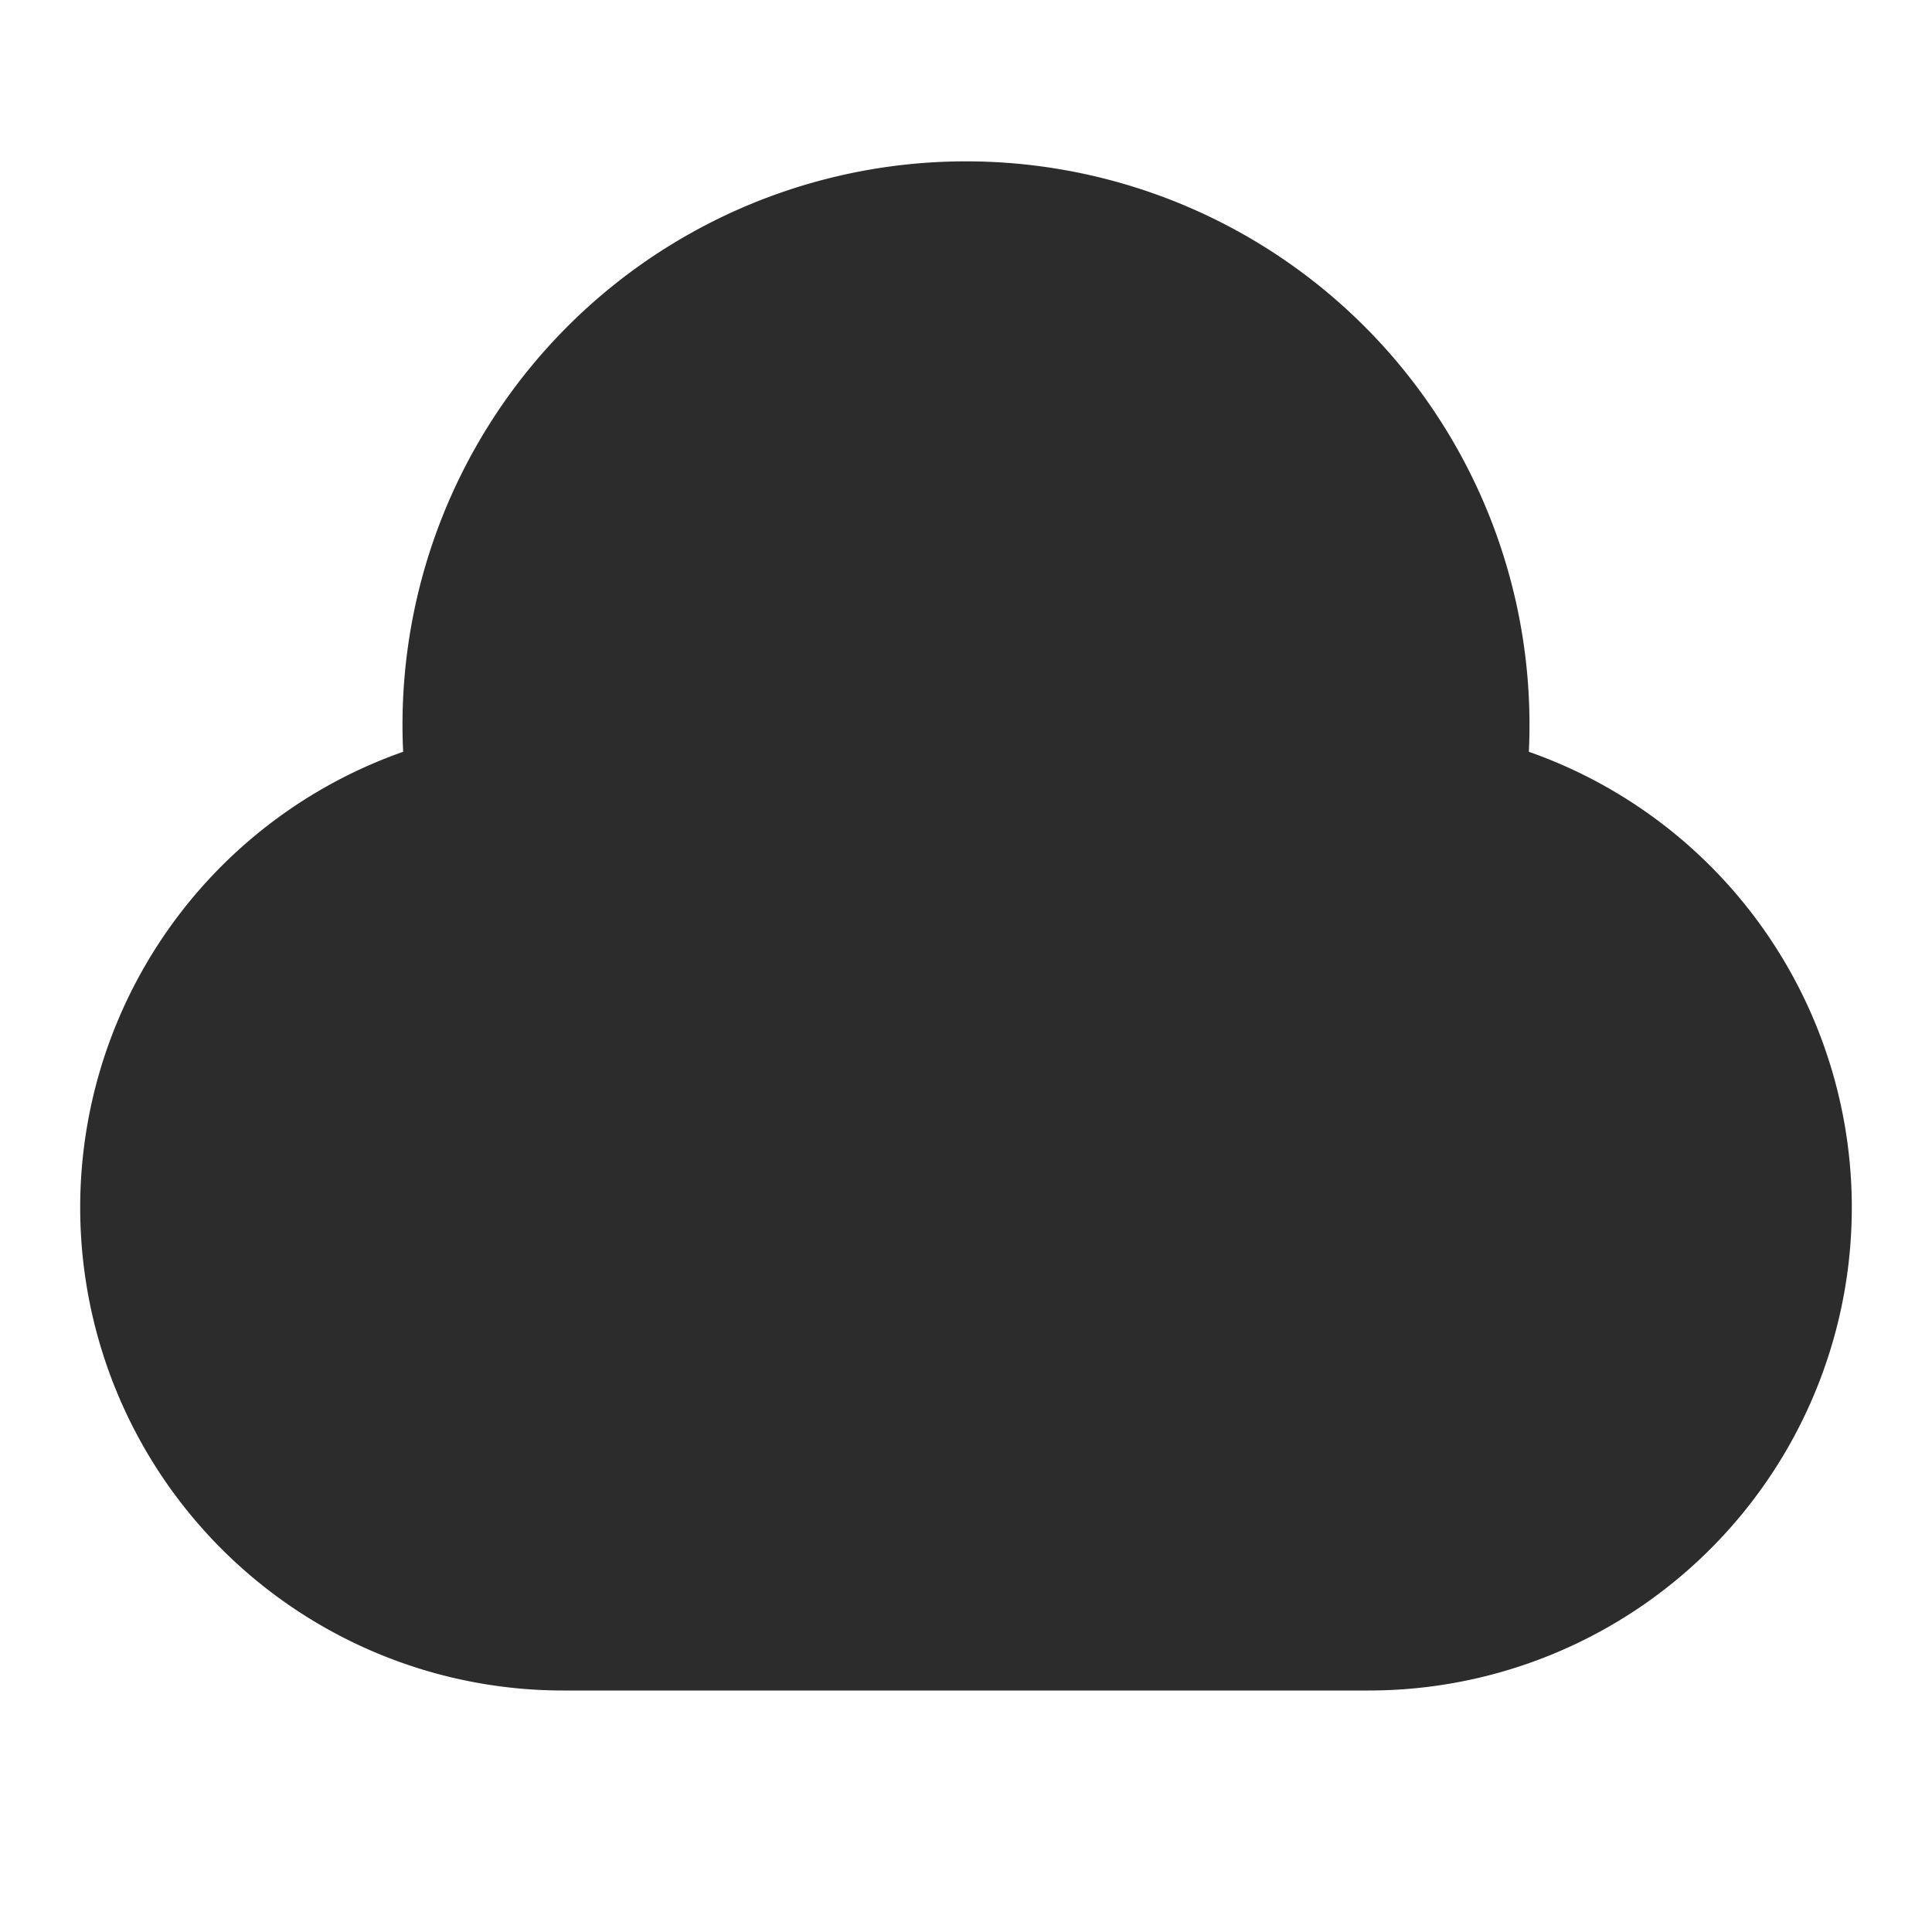 <?xml version="1.0" standalone="no"?><!DOCTYPE svg PUBLIC "-//W3C//DTD SVG 1.1//EN" "http://www.w3.org/Graphics/SVG/1.1/DTD/svg11.dtd"><svg class="icon" width="200px" height="200.00px" viewBox="0 0 1024 1024" version="1.1" xmlns="http://www.w3.org/2000/svg"><path fill="#2c2c2c" d="M725.333 896H298.667A256 256 0 0 1 213.675 398.464a298.667 298.667 0 1 1 596.651 0A256 256 0 0 1 725.333 896z" /></svg>